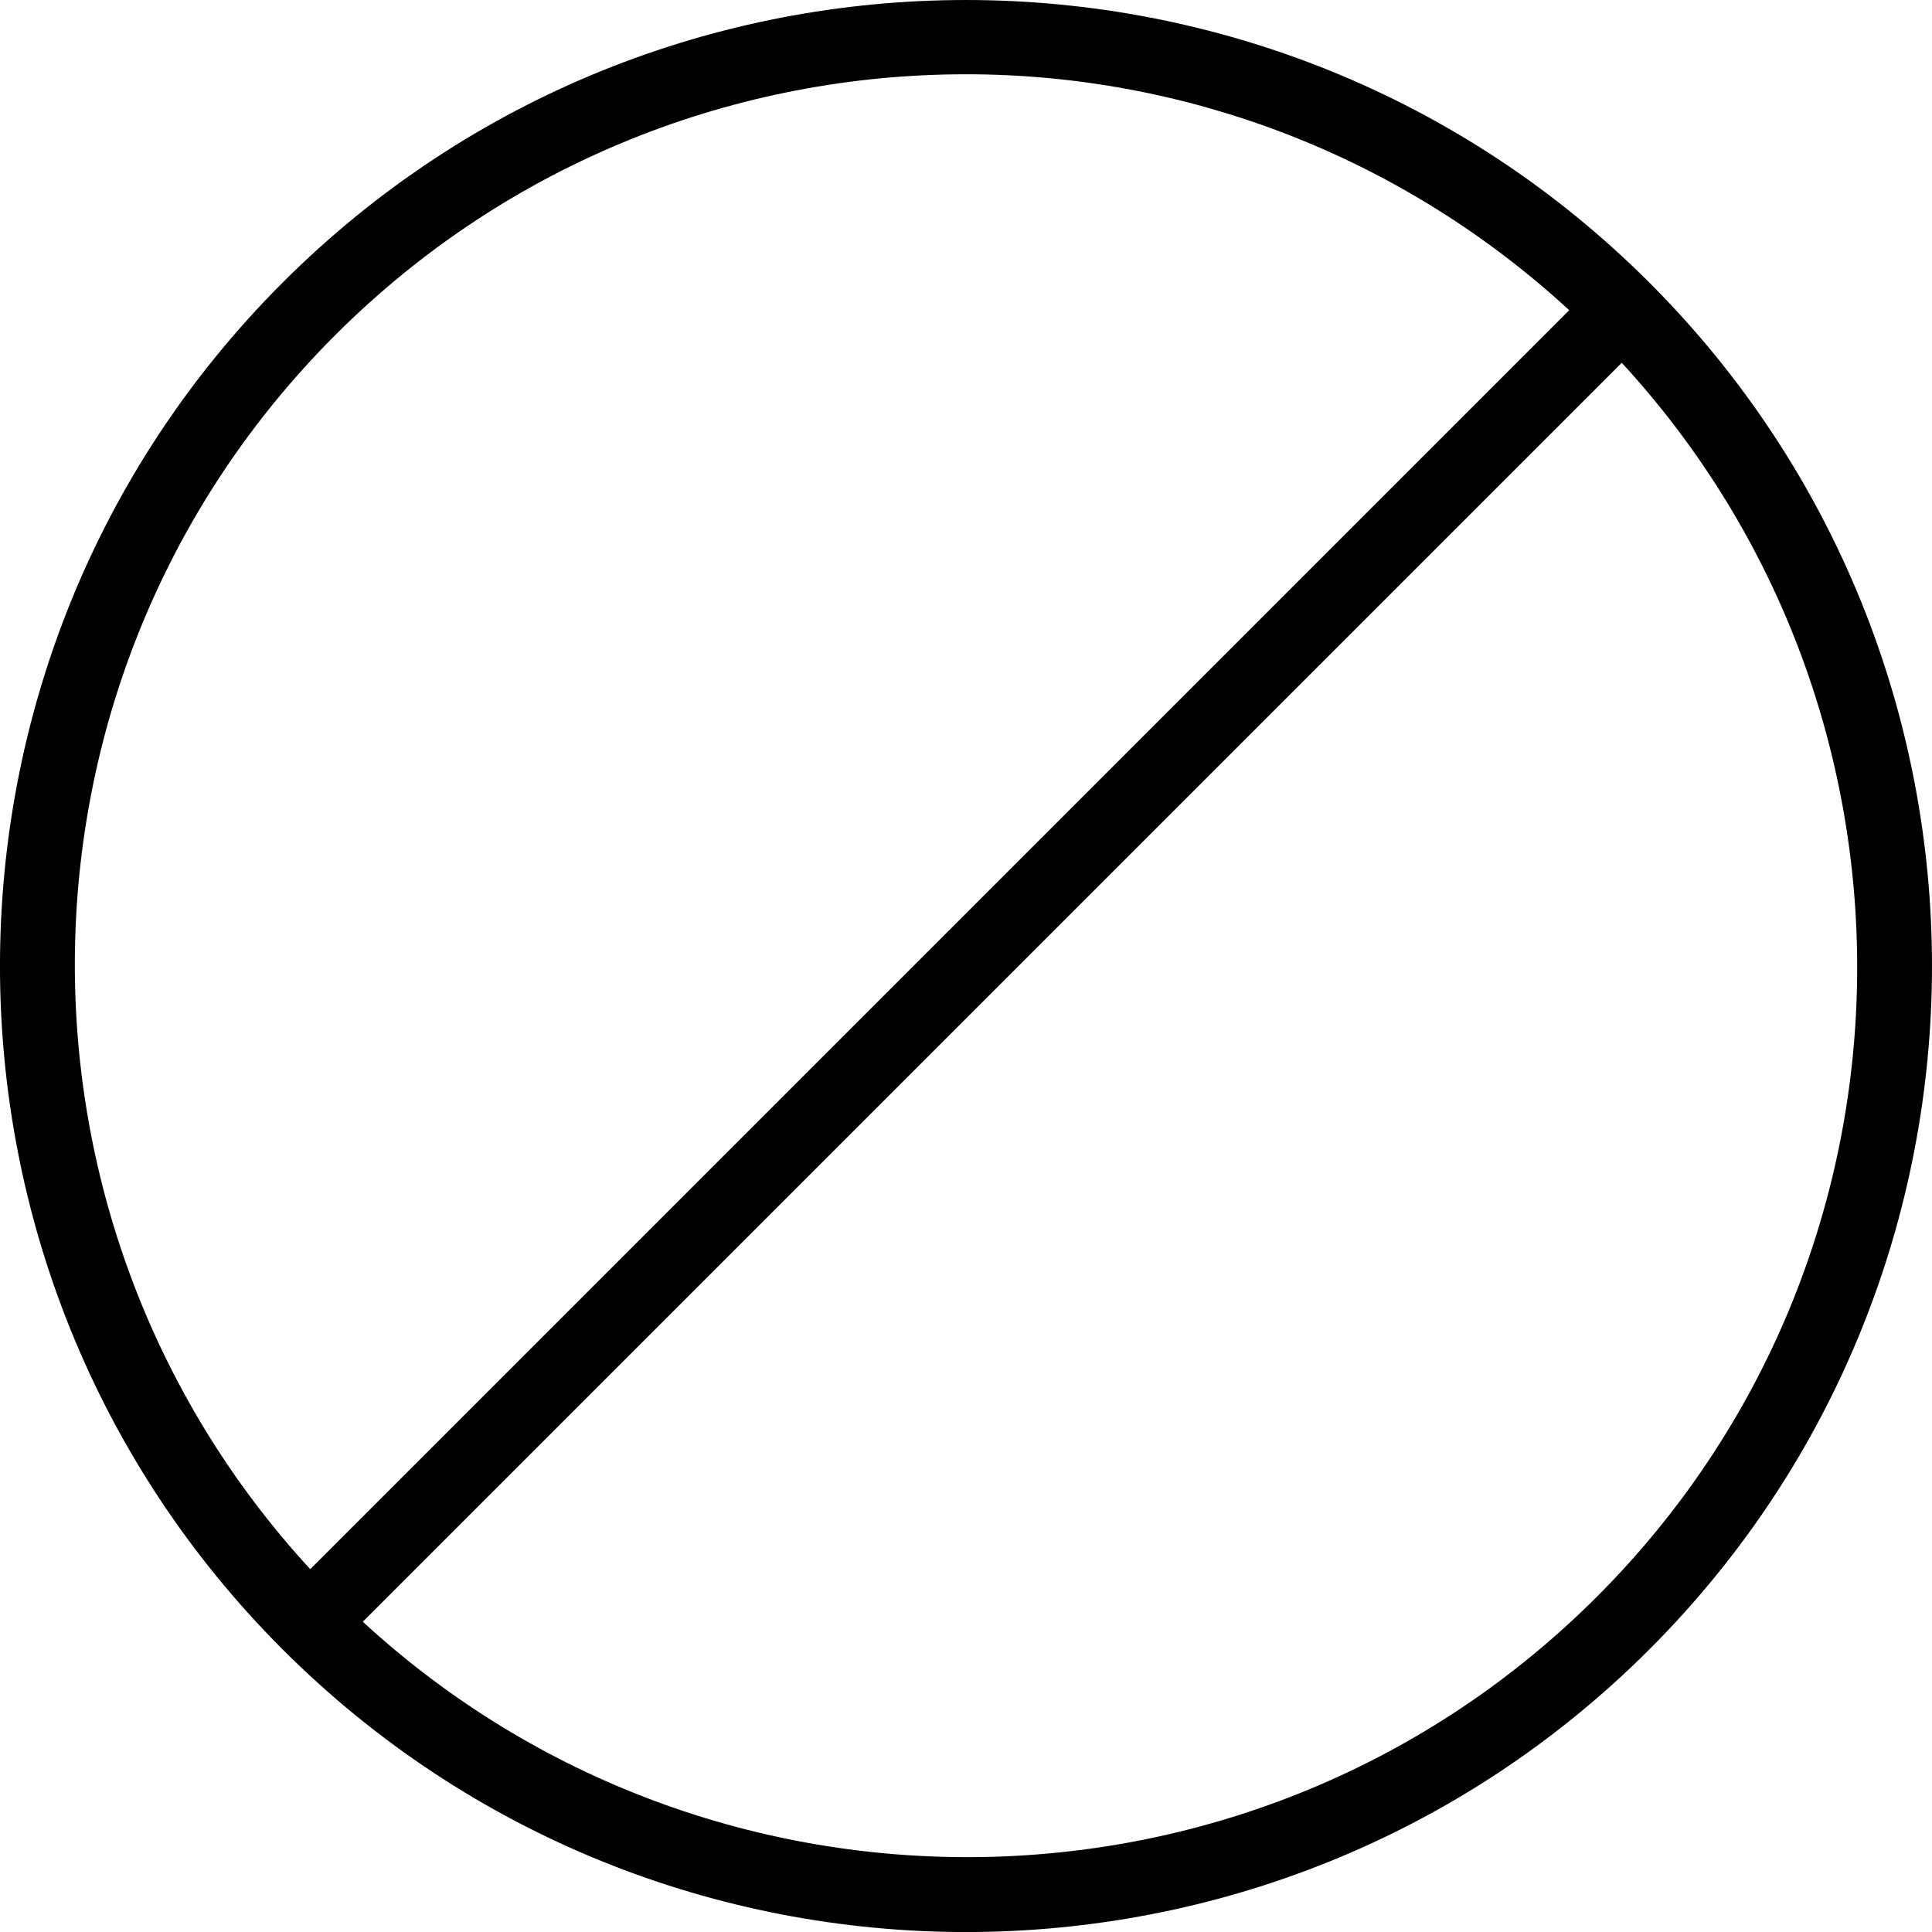 <?xml version="1.0" encoding="iso-8859-1"?>
<!-- Generator: Adobe Illustrator 19.0.0, SVG Export Plug-In . SVG Version: 6.00 Build 0)  -->
<svg version="1.1" id="Capa_1" xmlns="http://www.w3.org/2000/svg" xmlns:xlink="http://www.w3.org/1999/xlink" x="0px" y="0px"
	 viewBox="0 0 51.976 51.976" style="enable-background:new 0 0 51.976 51.976;" xml:space="preserve">
<path d="M44.373,7.603c-10.137-10.137-26.633-10.137-36.77,0c-10.138,10.138-10.138,26.632,0,36.77
	c5.068,5.068,11.727,7.604,18.385,7.604s13.316-2.535,18.385-7.604C54.51,34.235,54.51,17.74,44.373,7.603z M9.017,9.017
	c4.679-4.679,10.825-7.019,16.971-7.019c5.832,0,11.649,2.134,16.228,6.347l-33.87,33.87C-0.307,32.812-0.101,18.135,9.017,9.017z
	 M42.959,42.958c-9.119,9.119-23.795,9.325-33.199,0.671L43.63,9.76C52.284,19.163,52.078,33.84,42.959,42.958z"/>
<g>
</g>
<g>
</g>
<g>
</g>
<g>
</g>
<g>
</g>
<g>
</g>
<g>
</g>
<g>
</g>
<g>
</g>
<g>
</g>
<g>
</g>
<g>
</g>
<g>
</g>
<g>
</g>
<g>
</g>
</svg>
